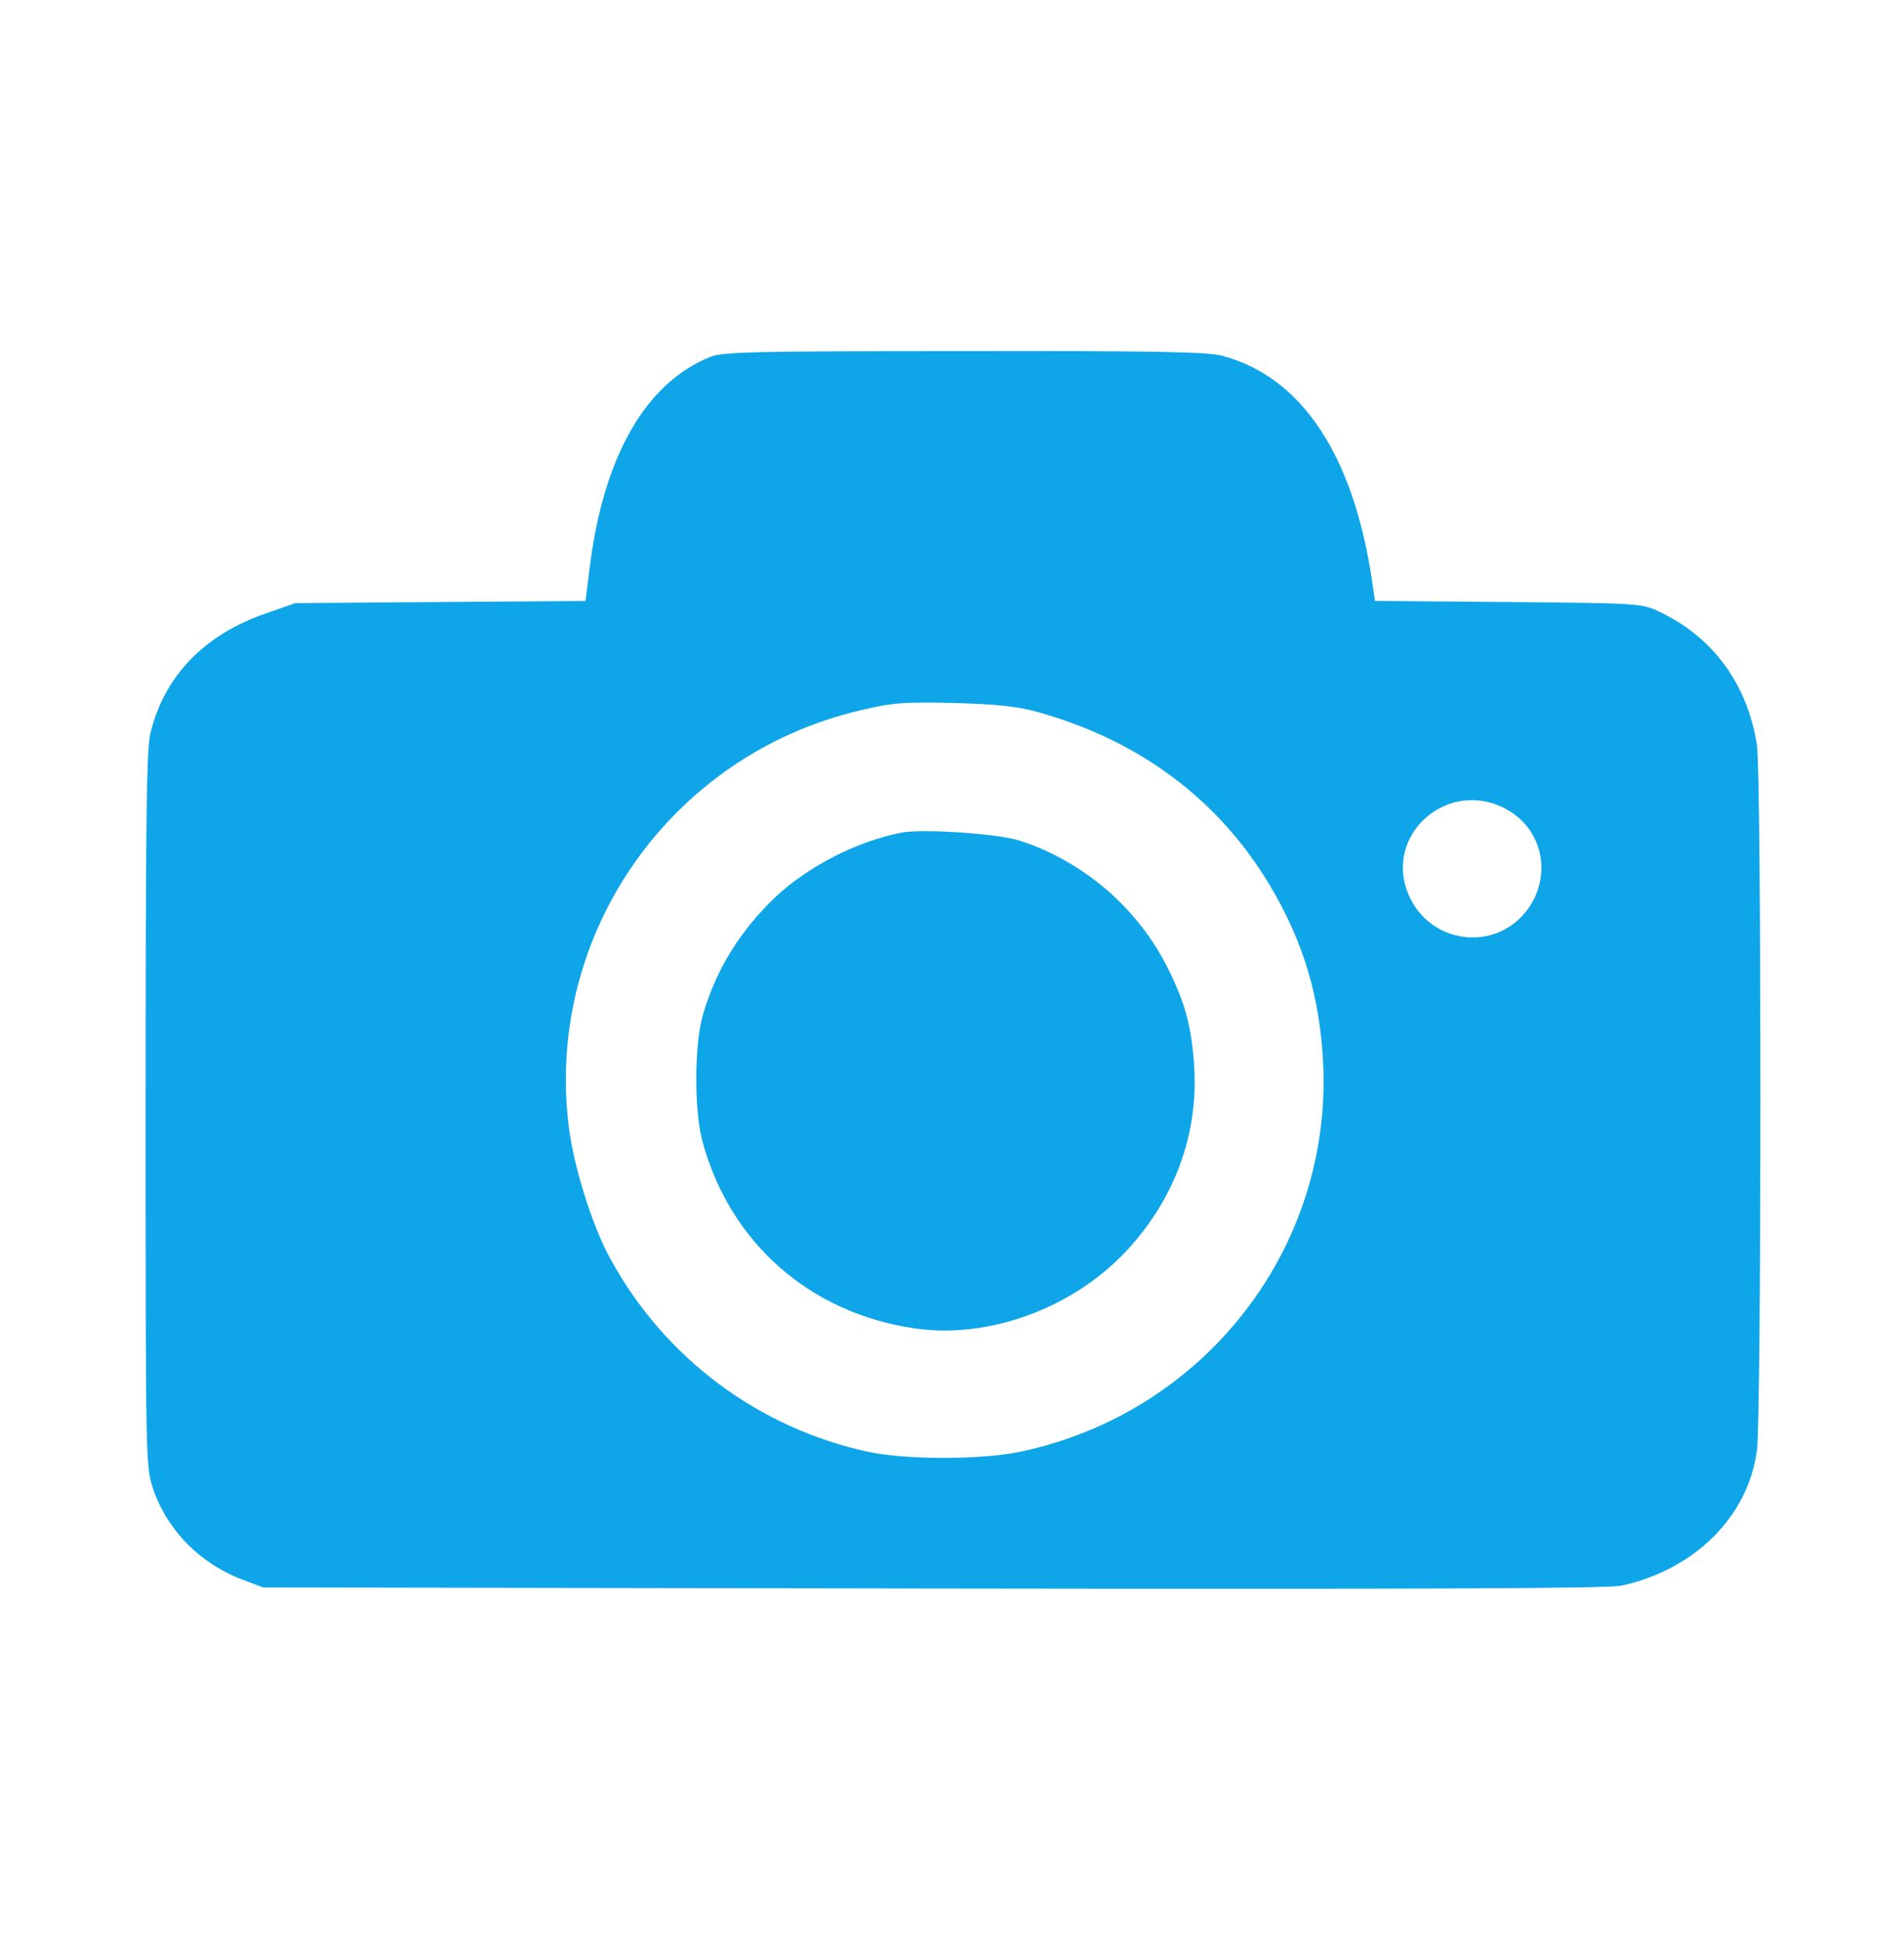 <?xml version="1.0" standalone="no"?>
<!DOCTYPE svg PUBLIC "-//W3C//DTD SVG 20010904//EN"
 "http://www.w3.org/TR/2001/REC-SVG-20010904/DTD/svg10.dtd">
<svg version="1.0" xmlns="http://www.w3.org/2000/svg"
 width="532pt" height="542pt" viewBox="0 0 532 542"
 preserveAspectRatio="xMidYMid meet">
<g transform="translate(0,542) scale(0.1,-0.1)"
fill="#0EA5E9" stroke="none">
<path d="M1985 4423 c-180 -72 -298 -276 -337 -586 l-12 -96 -405 -3 -406 -3
-77 -27 c-176 -59 -290 -177 -328 -338 -11 -43 -13 -267 -13 -1050 0 -977 0
-996 20 -1057 39 -117 131 -211 250 -256 l58 -22 1870 -3 c1397 -2 1884 0
1925 8 204 44 354 192 379 377 13 94 13 1890 0 1972 -27 172 -125 304 -277
374 -45 21 -61 22 -418 25 l-372 3 -7 47 c-51 358 -197 579 -420 638 -39 11
-192 14 -720 13 -590 0 -675 -2 -710 -16z m910 -991 c287 -79 510 -245 654
-487 93 -156 139 -311 148 -495 25 -517 -330 -975 -842 -1085 -109 -24 -323
-24 -430 -1 -307 67 -568 262 -719 538 -51 92 -103 258 -117 372 -66 536 284
1036 813 1161 93 22 119 24 263 21 117 -3 179 -10 230 -24z m1316 -274 c100
-56 126 -183 58 -278 -89 -122 -275 -99 -334 42 -70 169 115 327 276 236z"/>
<path d="M2520 3094 c-125 -24 -261 -94 -352 -179 -99 -94 -166 -201 -204
-330 -24 -83 -25 -266 -1 -355 77 -282 299 -478 591 -521 208 -31 445 56 595
218 133 144 198 321 188 508 -7 113 -24 180 -73 278 -83 169 -238 302 -417
359 -61 19 -268 33 -327 22z"/>
</g>
</svg>
